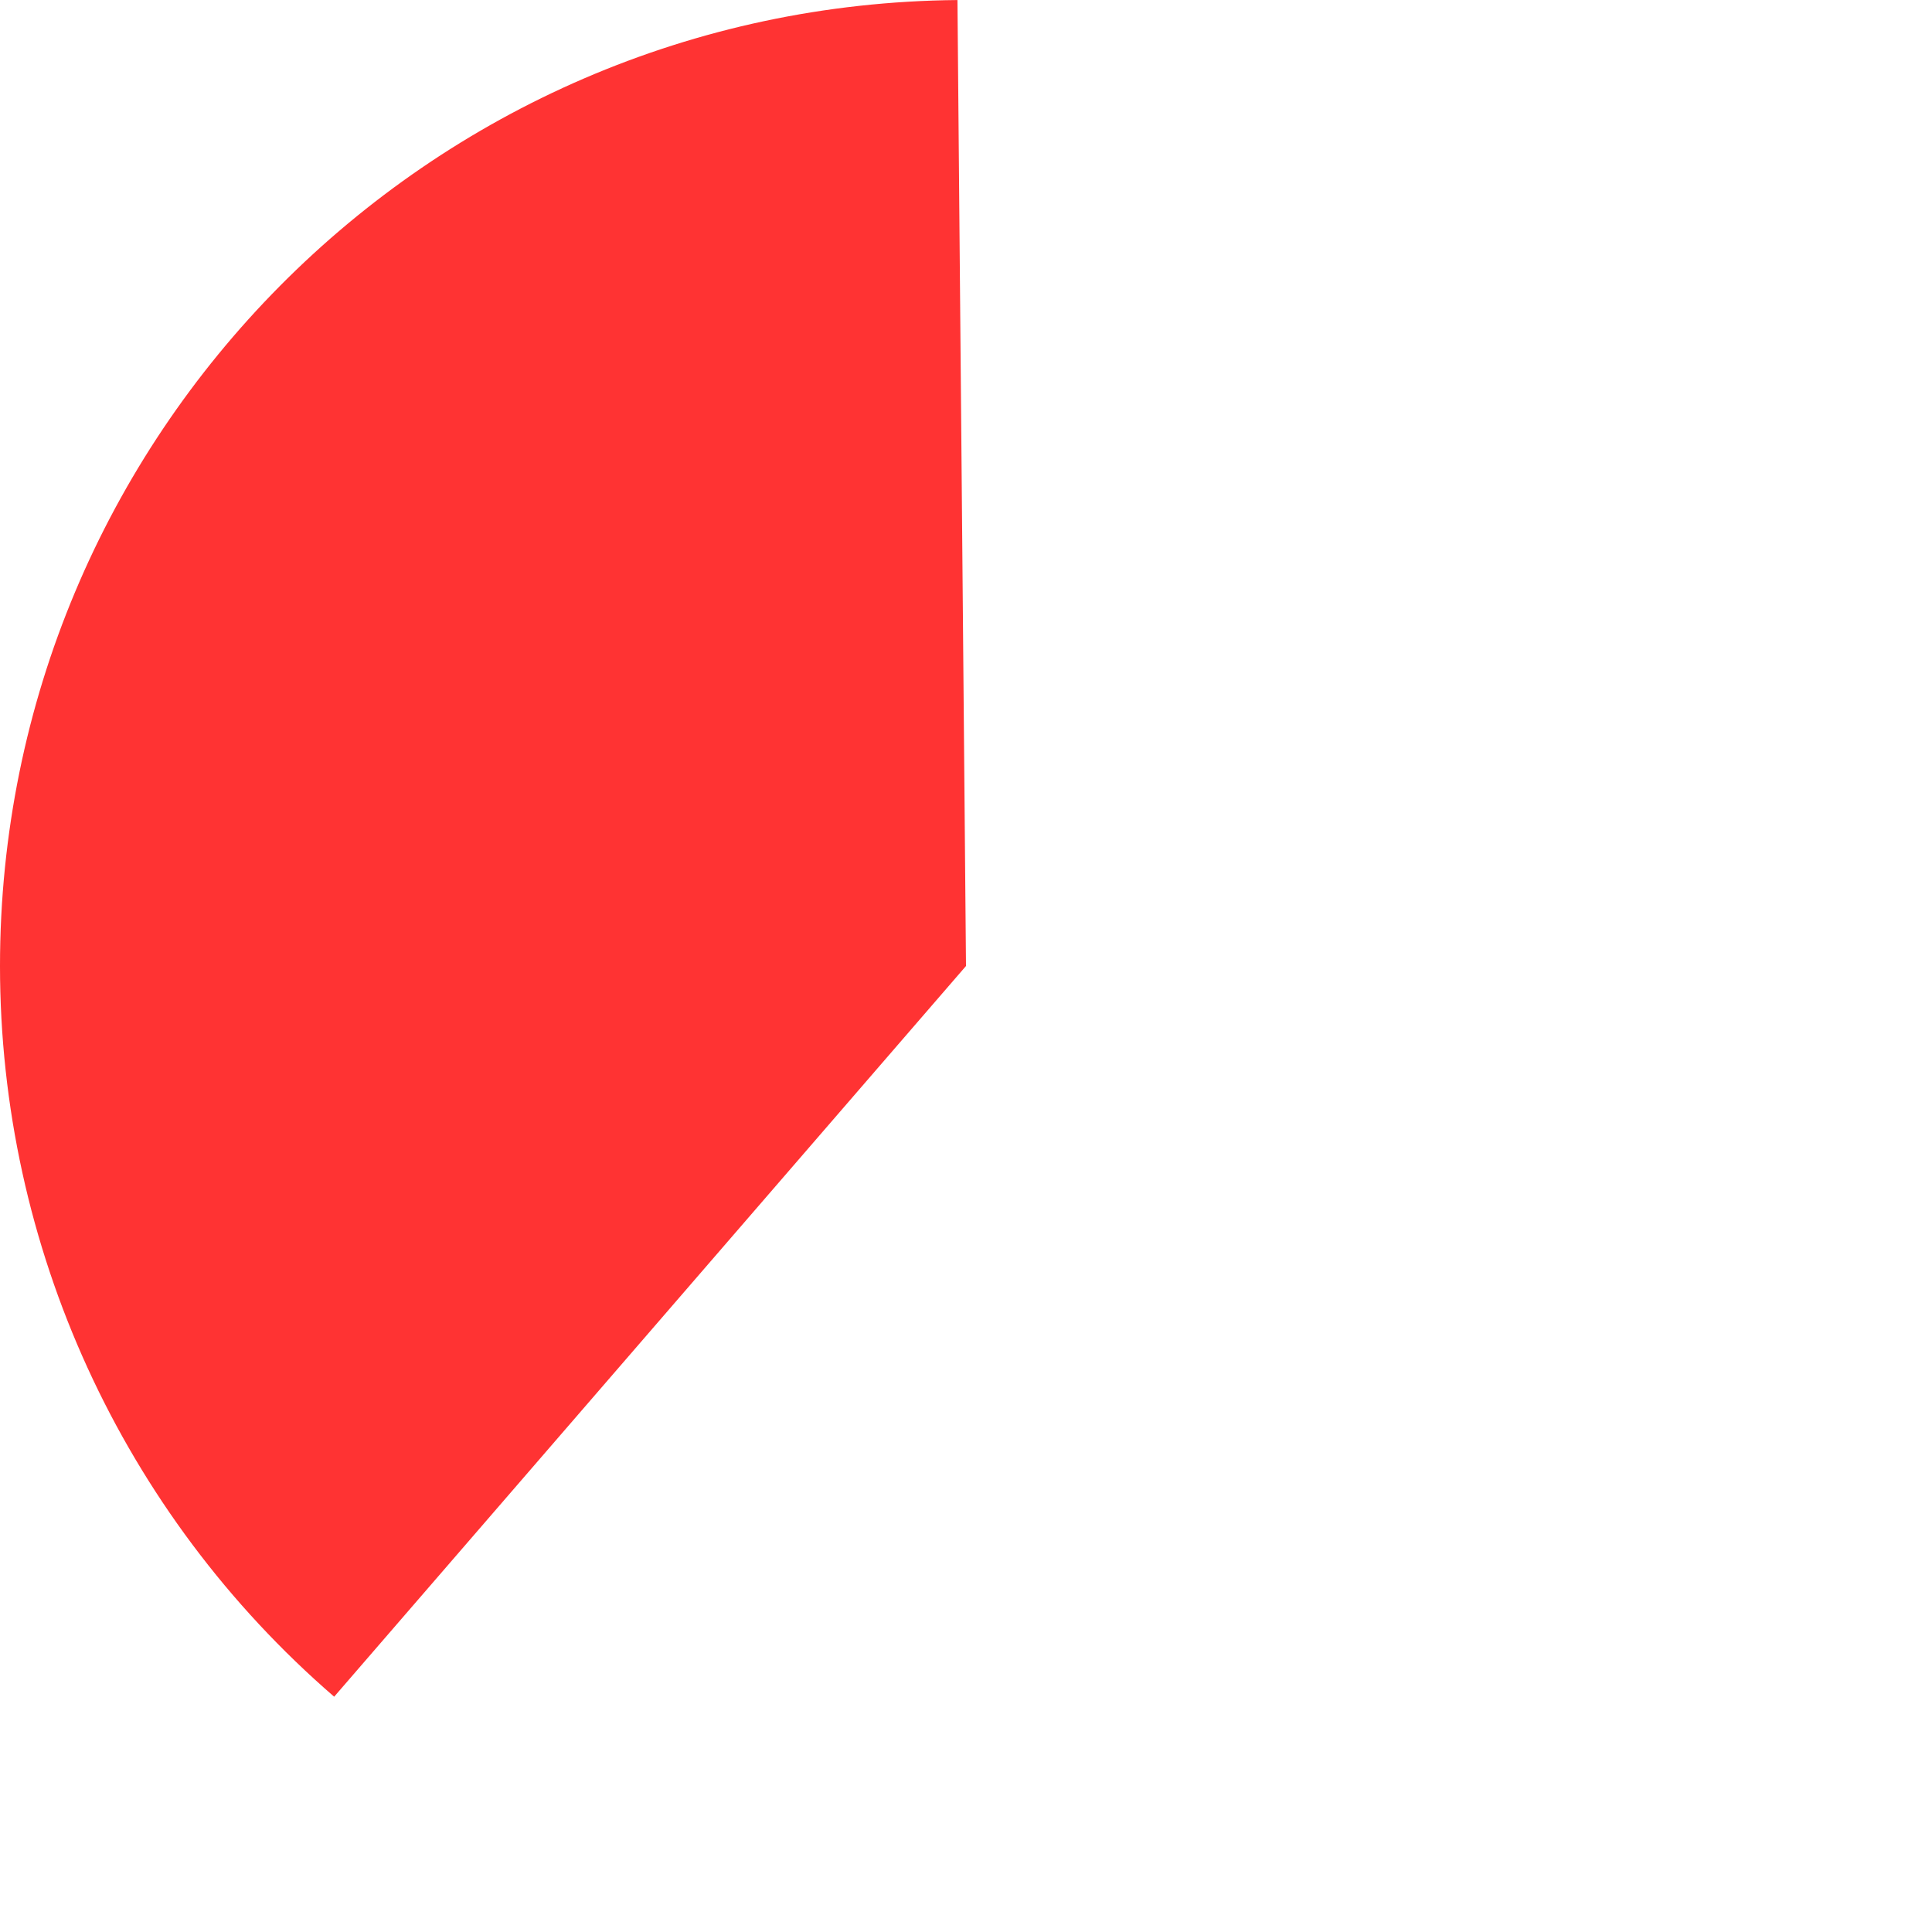﻿<?xml version="1.0" encoding="utf-8"?>
<svg version="1.1" xmlns:xlink="http://www.w3.org/1999/xlink" width="243px" height="243px" xmlns="http://www.w3.org/2000/svg">
  <g transform="matrix(1 0 0 1 2 2 )">
    <path d="M 118.425 -1.995  L 119.5 119.5  L 40.03 211.406  C 13.339 188.327  -2 154.785  -2 119.5  C -2 52.817  51.744 -1.405  118.425 -1.995  Z " fill-rule="nonzero" fill="#ff3333" stroke="none" />
  </g>
</svg>